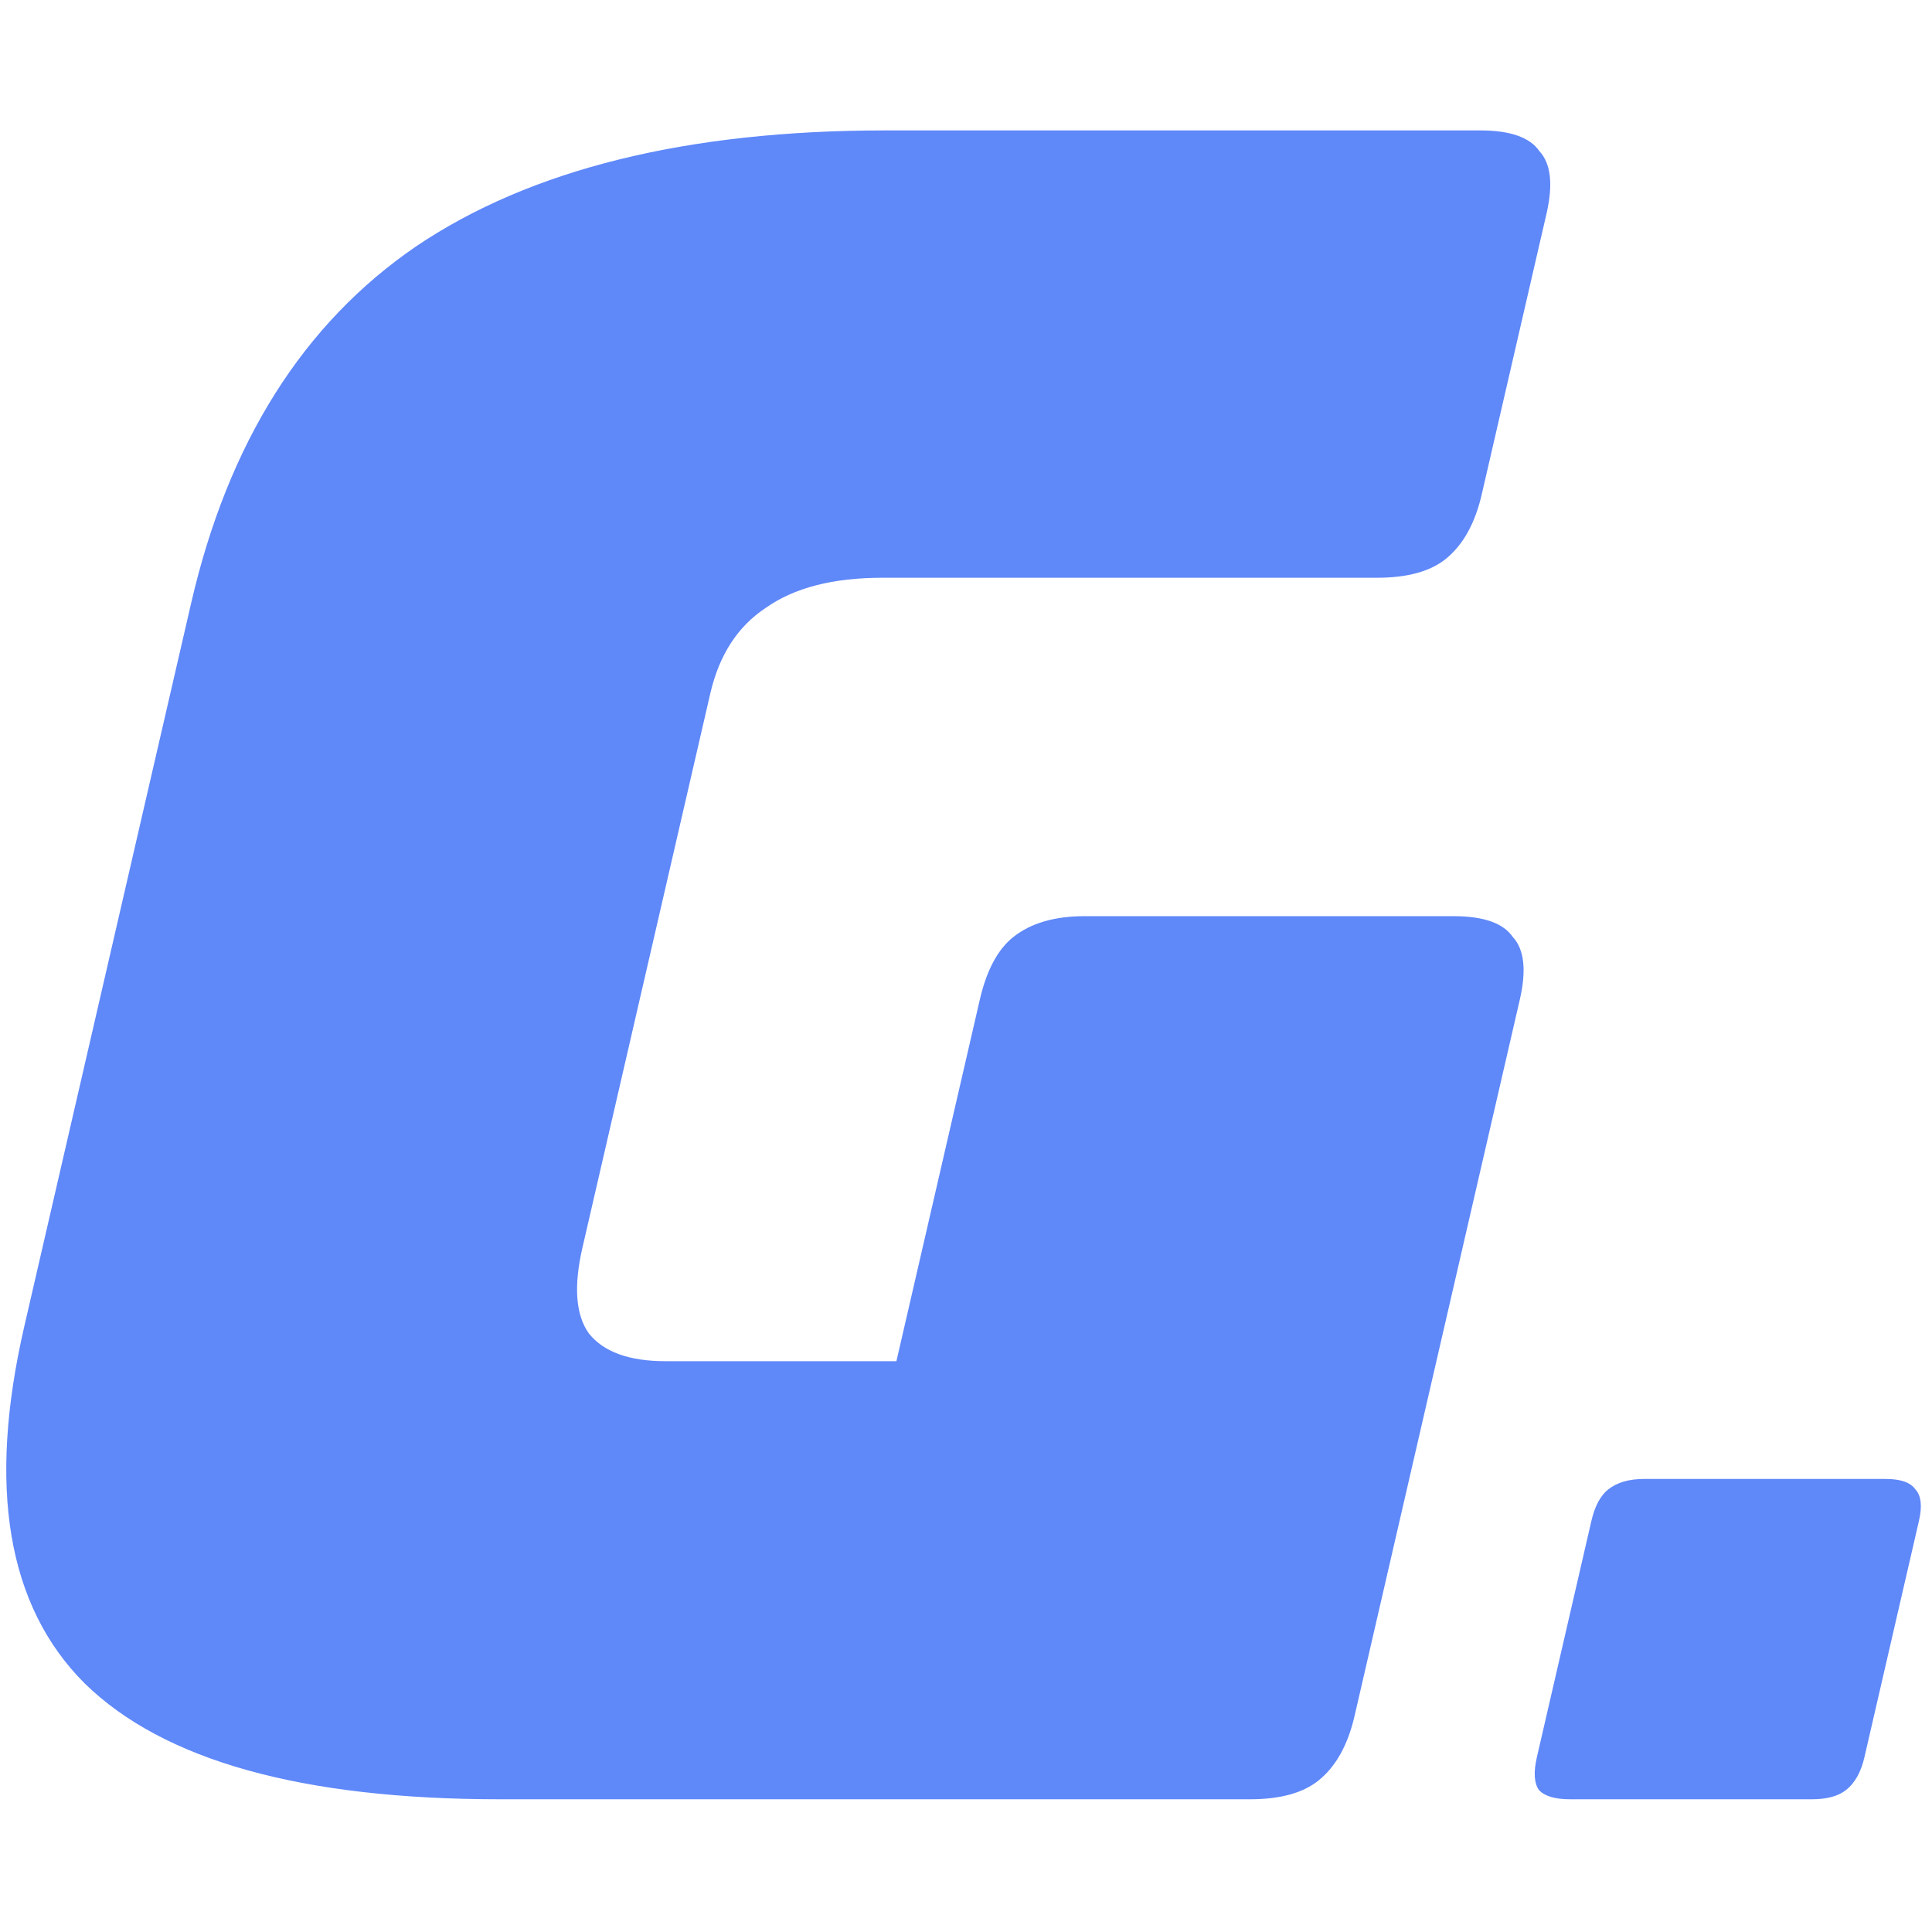 <svg width="160" height="160" viewBox="0 0 160 160" fill="none" xmlns="http://www.w3.org/2000/svg">
<g clip-path="url(#clip0_715_1563)">
<path d="M103.494 149.009H41.439C25.023 149.009 13.547 145.81 7.011 139.411C0.608 133.013 -1.059 123.159 2.011 109.85L15.828 49.959C18.898 36.65 25.111 26.796 34.468 20.397C43.955 13.999 56.907 10.8 73.324 10.8H122.574C125.069 10.8 126.709 11.375 127.494 12.527C128.44 13.551 128.633 15.278 128.072 17.71L122.713 40.937C122.152 43.368 121.148 45.16 119.7 46.312C118.413 47.336 116.522 47.847 114.027 47.847H73.051C68.98 47.847 65.767 48.679 63.413 50.343C61.089 51.879 59.558 54.246 58.82 57.445L48.236 103.323C47.498 106.523 47.674 108.89 48.764 110.426C49.986 111.961 52.107 112.729 55.128 112.729H74.237L81.145 82.784C81.706 80.352 82.63 78.625 83.917 77.601C85.365 76.449 87.336 75.873 89.832 75.873H120.367C122.862 75.873 124.502 76.449 125.287 77.601C126.233 78.625 126.425 80.352 125.864 82.784L112.181 142.099C111.62 144.53 110.615 146.322 109.168 147.474C107.881 148.497 105.99 149.009 103.494 149.009ZM150.036 149.009H130.038C128.784 149.009 127.919 148.752 127.444 148.238C127.049 147.659 126.993 146.758 127.275 145.537L131.793 125.954C132.075 124.732 132.539 123.864 133.185 123.349C133.913 122.77 134.904 122.481 136.158 122.481H156.156C157.41 122.481 158.234 122.77 158.628 123.349C159.104 123.864 159.201 124.732 158.919 125.954L154.401 145.537C154.119 146.758 153.614 147.659 152.887 148.238C152.24 148.752 151.29 149.009 150.036 149.009Z" fill="#5F88F9"/>
</g>
<defs>
<clipPath id="clip0_715_1563">
<rect width="160" height="160" fill="white"/>
</clipPath>
</defs>
</svg>

